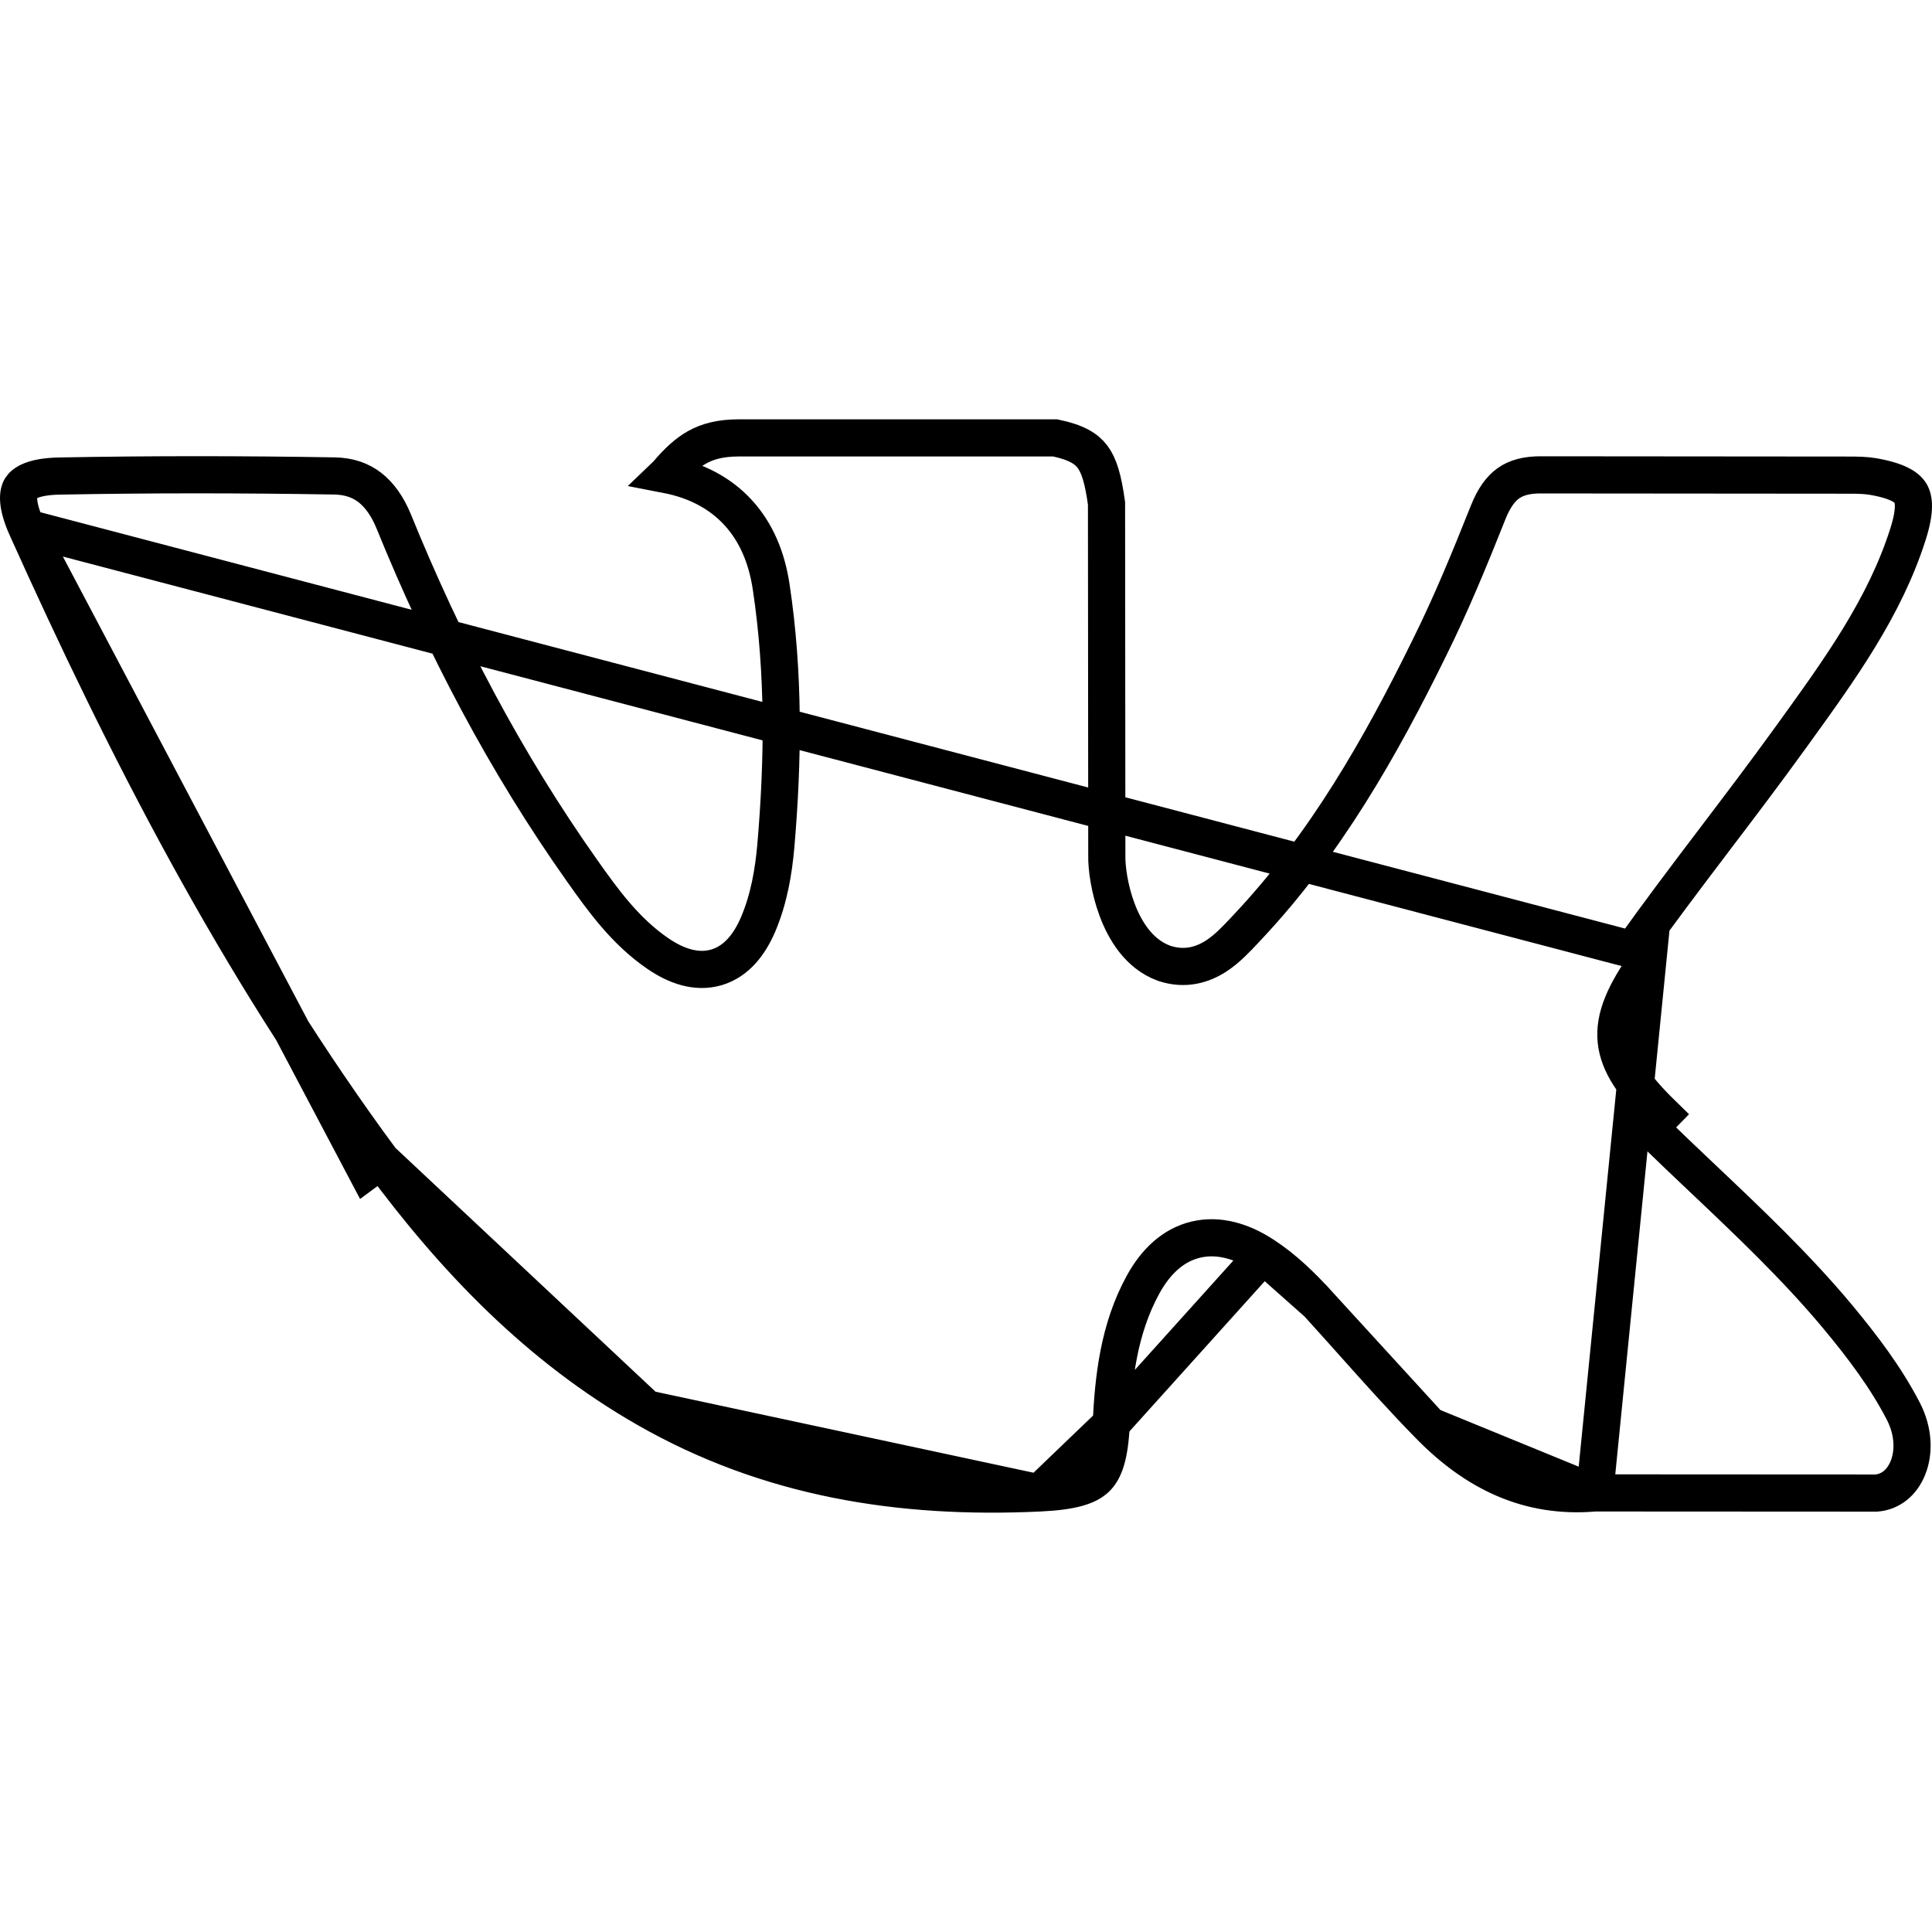 <svg width="52" height="52" viewBox="0 0 52 52" fill="none" xmlns="http://www.w3.org/2000/svg">
<g clip-path="url(#clip0)">
<path d="M42.923 40.182L42.944 40.182L50.501 40.186C50.882 40.155 51.19 39.91 51.351 39.51C51.517 39.101 51.516 38.539 51.227 37.98C50.757 37.072 50.138 36.255 49.461 35.439C48.344 34.101 47.09 32.913 45.811 31.702C45.344 31.259 44.873 30.813 44.404 30.356C44.404 30.355 44.404 30.355 44.404 30.355L44.753 29.998C43.198 28.481 43.099 27.6 44.351 25.853L42.923 40.182ZM42.923 40.182L42.902 40.184M42.923 40.182L42.902 40.184M42.902 40.184C41.131 40.331 39.711 39.63 38.477 38.372L38.477 38.372M42.902 40.184L38.477 38.372M38.477 38.372C37.775 37.657 37.114 36.918 36.444 36.168C36.12 35.806 35.794 35.441 35.461 35.075L35.46 35.075M38.477 38.372L35.46 35.075M35.46 35.075C35.037 34.613 34.571 34.151 34.001 33.781L34.001 33.781M35.46 35.075L34.001 33.781M34.001 33.781C33.414 33.4 32.79 33.22 32.184 33.365C31.576 33.51 31.105 33.956 30.767 34.573C30.107 35.777 29.968 37.09 29.909 38.324L29.908 38.325M34.001 33.781L29.908 38.325M29.908 38.325C29.869 39.199 29.716 39.584 29.499 39.791C29.274 40.005 28.862 40.142 27.973 40.183L27.972 40.183M29.908 38.325L27.972 40.183M27.972 40.183C24.21 40.36 20.676 39.79 17.404 37.918L17.404 37.918M27.972 40.183L17.404 37.918M17.404 37.918C14.508 36.261 12.249 33.915 10.264 31.226M17.404 37.918L10.264 31.226M10.264 31.226C6.383 25.967 3.405 20.18 0.719 14.207L9.862 31.523L10.264 31.226ZM46.051 22.722C45.342 23.657 44.63 24.6 43.944 25.563L0.719 14.207C0.432 13.57 0.482 13.262 0.564 13.132C0.644 13.004 0.895 12.826 1.597 12.813L1.598 12.813C4.062 12.766 6.527 12.769 8.996 12.81L8.997 12.81C9.399 12.816 9.71 12.931 9.958 13.124C10.211 13.322 10.429 13.622 10.599 14.038C11.948 17.355 13.601 20.518 15.681 23.454L15.681 23.454C16.221 24.217 16.826 25.063 17.705 25.664C18.201 26.004 18.747 26.194 19.284 26.036C19.819 25.878 20.175 25.422 20.409 24.87C20.7 24.181 20.821 23.455 20.882 22.766L20.882 22.765C21.08 20.455 21.108 18.131 20.757 15.8C20.64 15.014 20.355 14.329 19.869 13.799C19.384 13.269 18.732 12.927 17.94 12.774C17.942 12.772 17.945 12.77 17.947 12.767C18.237 12.427 18.486 12.192 18.77 12.035C19.046 11.883 19.388 11.786 19.889 11.786H28.401C28.981 11.907 29.245 12.082 29.403 12.292C29.582 12.529 29.692 12.894 29.782 13.549L29.79 23.018C29.782 23.35 29.86 23.93 30.065 24.48C30.265 25.019 30.642 25.673 31.325 25.924L31.334 25.927L31.342 25.93C31.898 26.112 32.369 25.969 32.74 25.727C33.035 25.534 33.292 25.258 33.489 25.048C33.517 25.017 33.545 24.988 33.571 24.96L33.572 24.959C35.673 22.729 37.162 20.104 38.476 17.428C39.066 16.238 39.57 15.007 40.054 13.791L40.054 13.791C40.212 13.395 40.393 13.153 40.6 13.006C40.803 12.863 41.084 12.773 41.515 12.781V12.781L41.525 12.781L49.764 12.788H49.765C50.01 12.788 50.219 12.793 50.409 12.825L50.409 12.825C51.074 12.939 51.324 13.116 51.419 13.27C51.514 13.423 51.561 13.724 51.356 14.371C50.731 16.34 49.532 18 48.281 19.732C48.238 19.791 48.195 19.851 48.152 19.91C47.513 20.795 46.853 21.665 46.188 22.541L46.051 22.722Z" stroke="black"/>
</g>
<defs>
<clipPath id="clip0">
<rect width="52" height="52" fill="white"/>
</clipPath>
</defs>
</svg>
